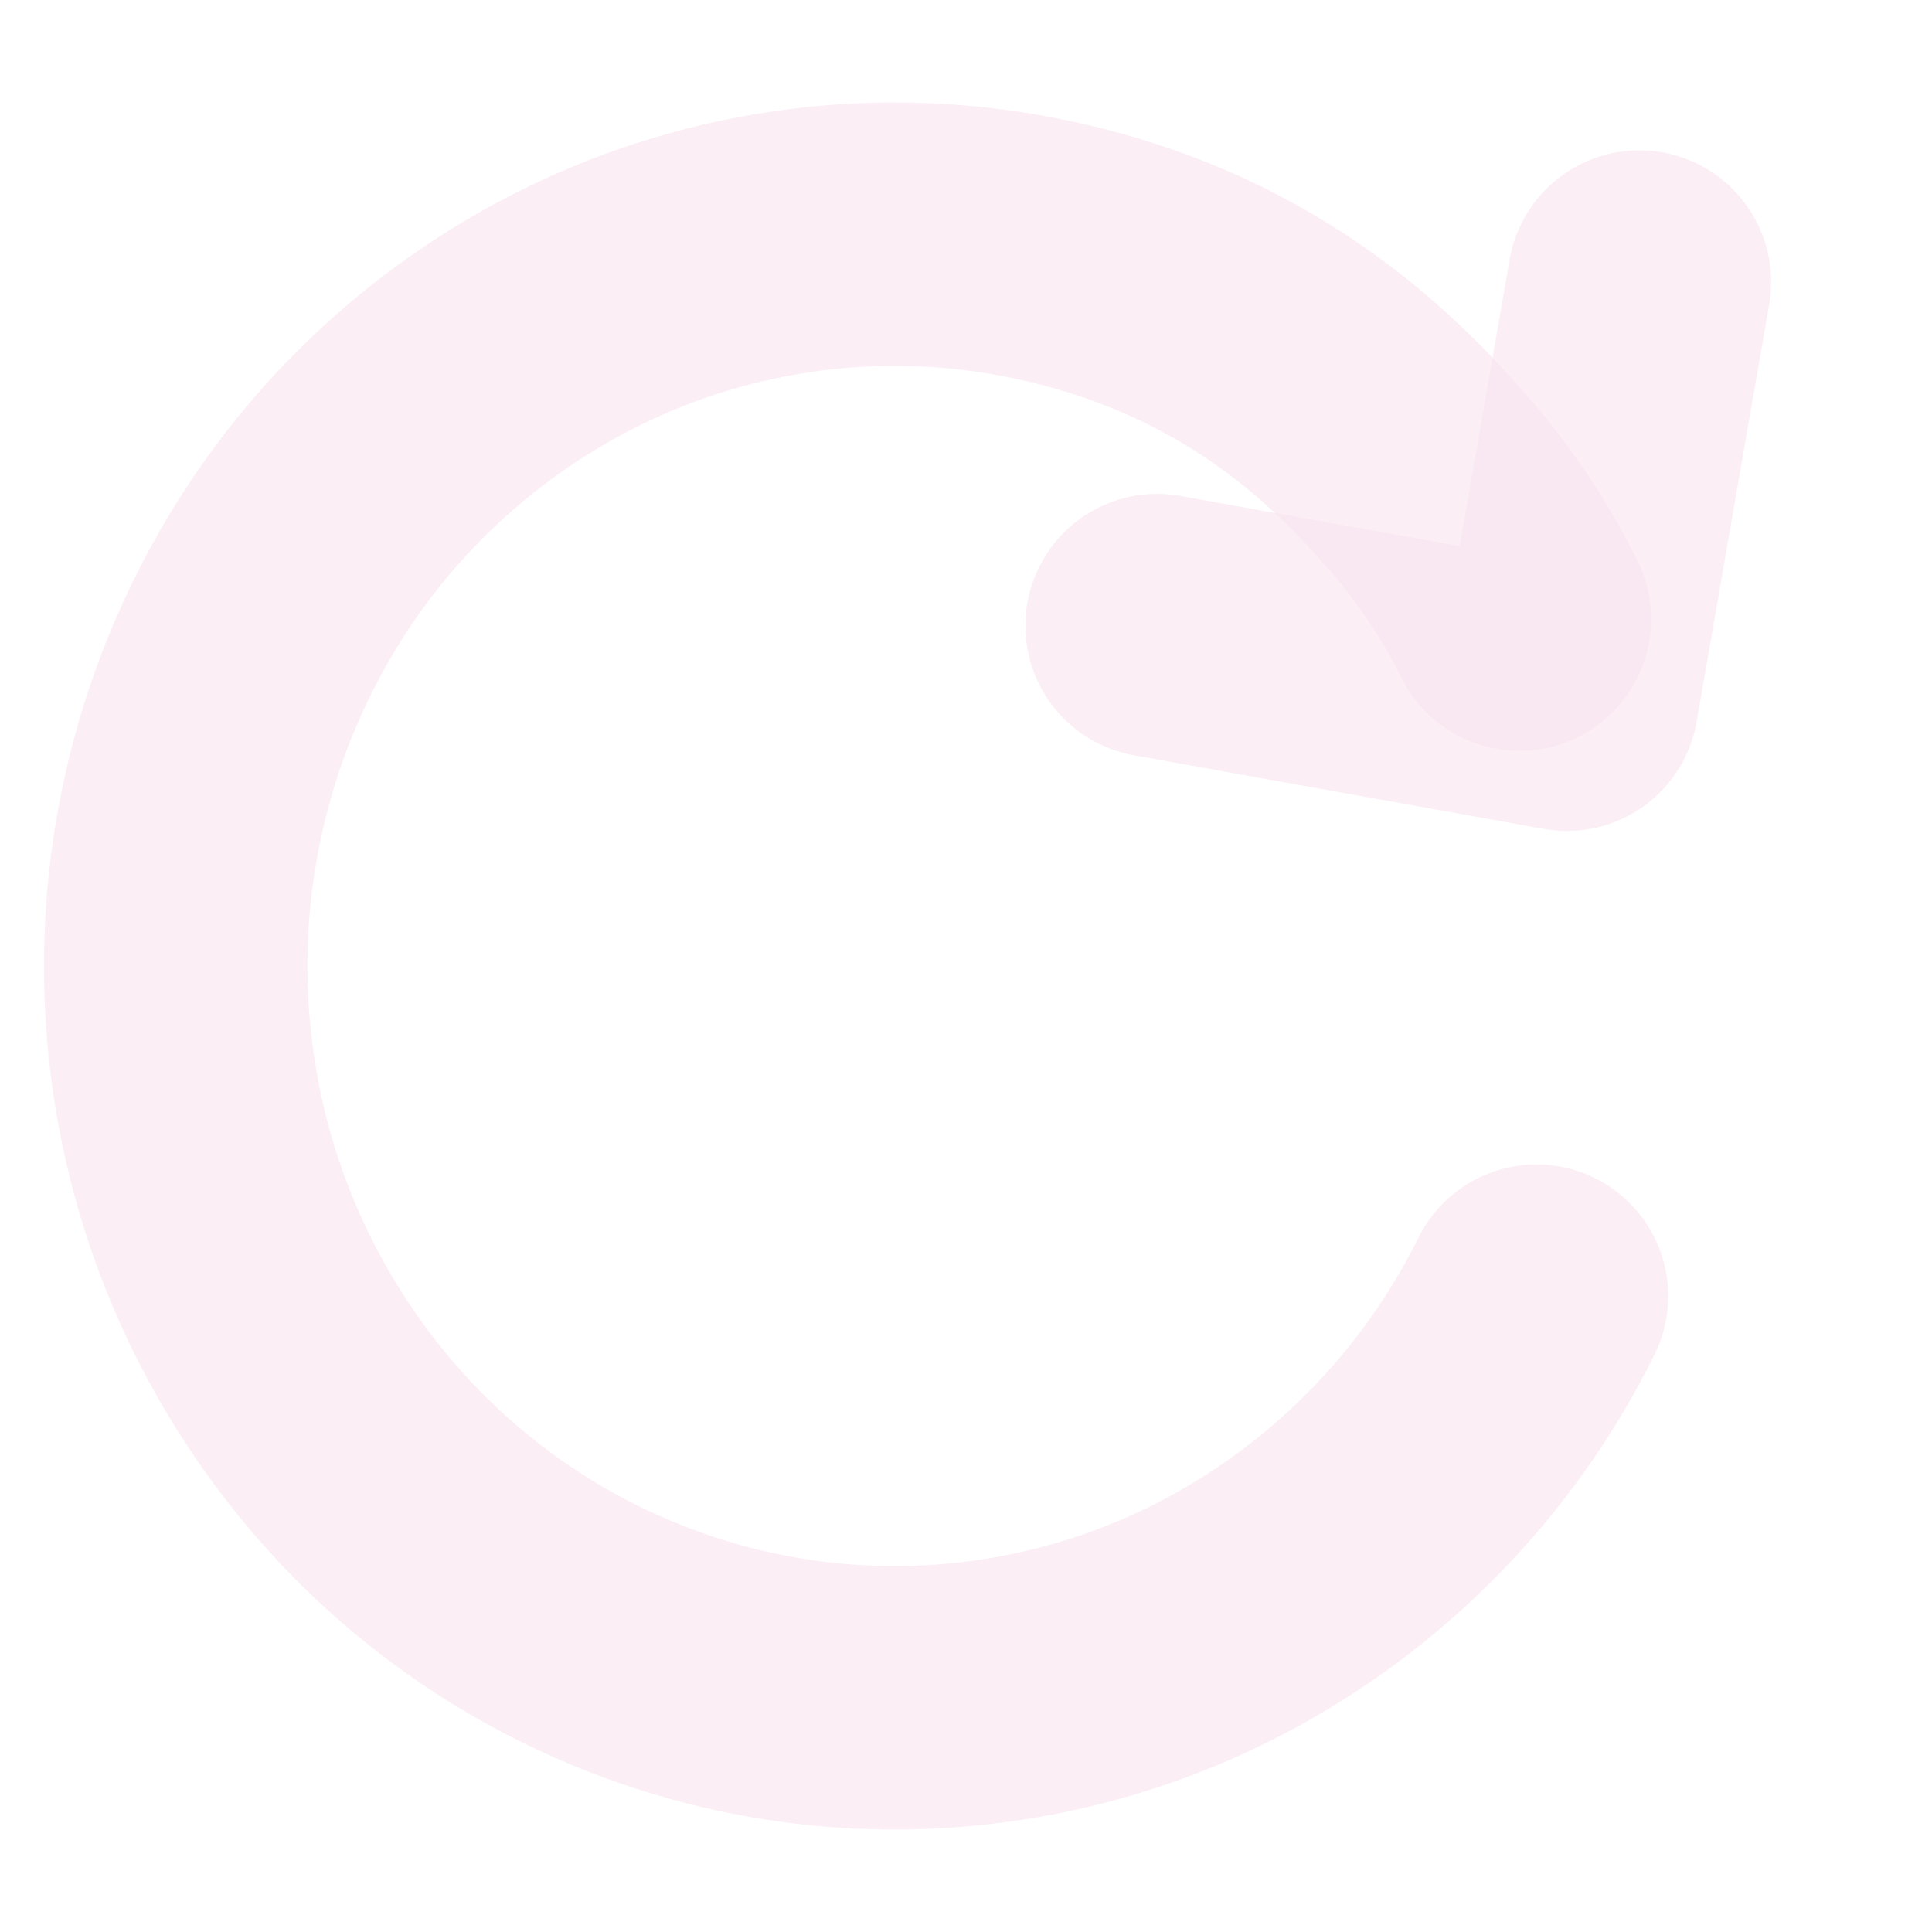 <svg width="11" height="11" viewBox="0 0 11 11" fill="none" xmlns="http://www.w3.org/2000/svg">
<path d="M8.748 7.38C8.356 8.172 7.721 8.817 6.935 9.222C6.155 9.622 5.266 9.757 4.402 9.607C3.536 9.455 2.742 9.026 2.139 8.385C1.531 7.737 1.144 6.914 1.034 6.033C0.922 5.15 1.091 4.254 1.517 3.473C1.94 2.697 2.6 2.078 3.401 1.706C4.197 1.338 5.091 1.239 5.948 1.425C6.804 1.61 7.506 2.033 8.087 2.7C8.156 2.774 8.427 3.074 8.651 3.525" stroke="#F9E3EF" stroke-opacity="0.6" stroke-width="1.5" stroke-linecap="round" stroke-linejoin="round"/>
<path d="M6.588 3.562L8.921 3.981L9.334 1.606" stroke="#F9E3EF" stroke-opacity="0.6" stroke-width="1.5" stroke-linecap="round" stroke-linejoin="round"/>
</svg>
